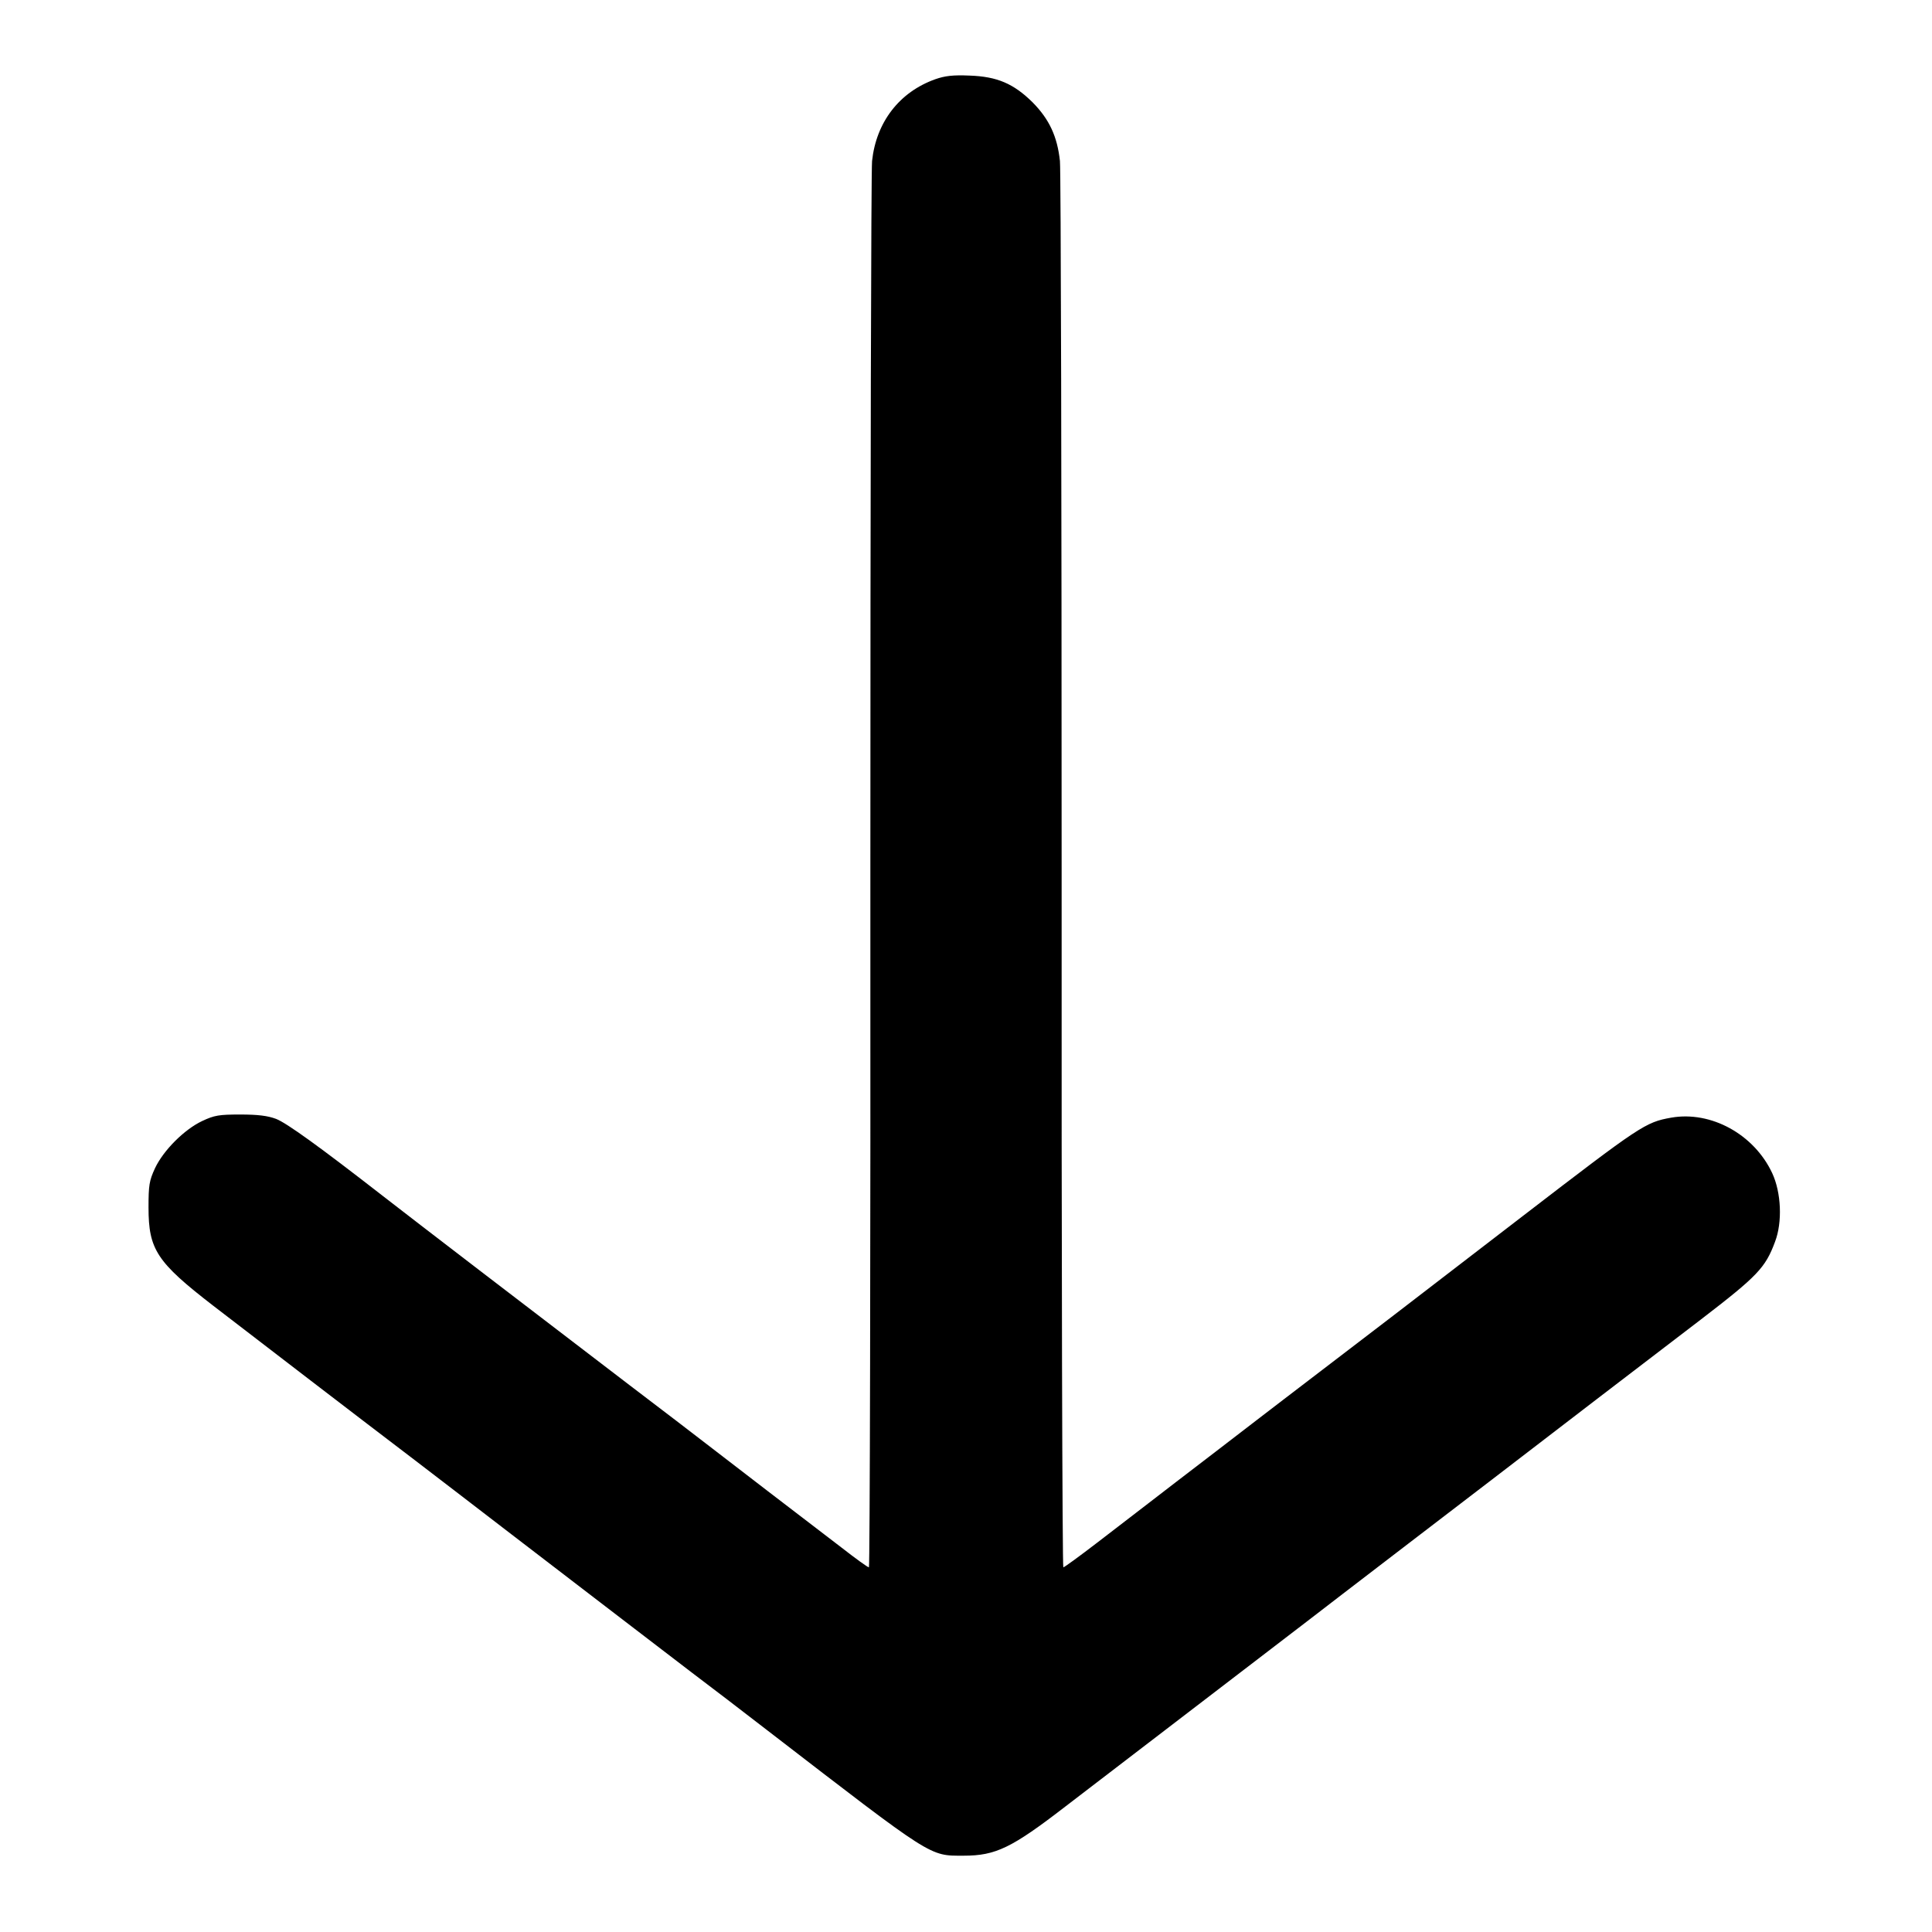 <?xml version="1.0" standalone="no"?>
<!DOCTYPE svg PUBLIC "-//W3C//DTD SVG 20010904//EN"
 "http://www.w3.org/TR/2001/REC-SVG-20010904/DTD/svg10.dtd">
<svg version="1.0" xmlns="http://www.w3.org/2000/svg"
 width="800pt" height="800pt" viewBox="0 0 800 800"
 preserveAspectRatio="xMidYMid meet">
<g transform="translate(0,800) scale(0.1,-0.1)"
fill="#000000" stroke="none">
<path d="M3873 7672 c-149 -53 -245 -178 -262 -339 -4 -43 -7 -1371 -7 -2950
1 -1580 -2 -2873 -6 -2873 -5 0 -56 37 -115 83 -60 46 -196 150 -303 232 -107
82 -224 172 -260 200 -36 28 -177 136 -314 240 -445 340 -877 671 -1021 783
-261 203 -398 302 -442 319 -35 13 -75 18 -148 18 -88 0 -107 -3 -158 -27 -74
-35 -160 -121 -195 -195 -24 -52 -27 -70 -27 -163 0 -174 34 -226 267 -406
178 -137 630 -484 821 -629 73 -56 260 -199 417 -320 407 -312 597 -458 745
-571 72 -54 214 -163 315 -241 688 -530 667 -517 810 -517 133 0 199 32 422
204 146 112 663 508 868 665 80 61 206 158 280 215 74 57 196 150 270 207 74
57 232 178 350 268 118 91 312 239 430 330 118 90 314 240 434 332 233 179
266 213 306 321 31 81 26 204 -12 285 -75 160 -253 258 -418 229 -107 -19
-126 -32 -614 -407 -461 -355 -666 -512 -991 -760 -44 -34 -170 -130 -280
-215 -110 -84 -236 -181 -280 -215 -44 -34 -139 -107 -212 -163 -73 -56 -136
-102 -140 -102 -4 0 -8 1293 -7 2873 0 1579 -3 2907 -7 2950 -11 102 -44 173
-113 243 -79 78 -147 107 -261 111 -69 3 -102 -1 -142 -15z"/>
</g>
</svg>
